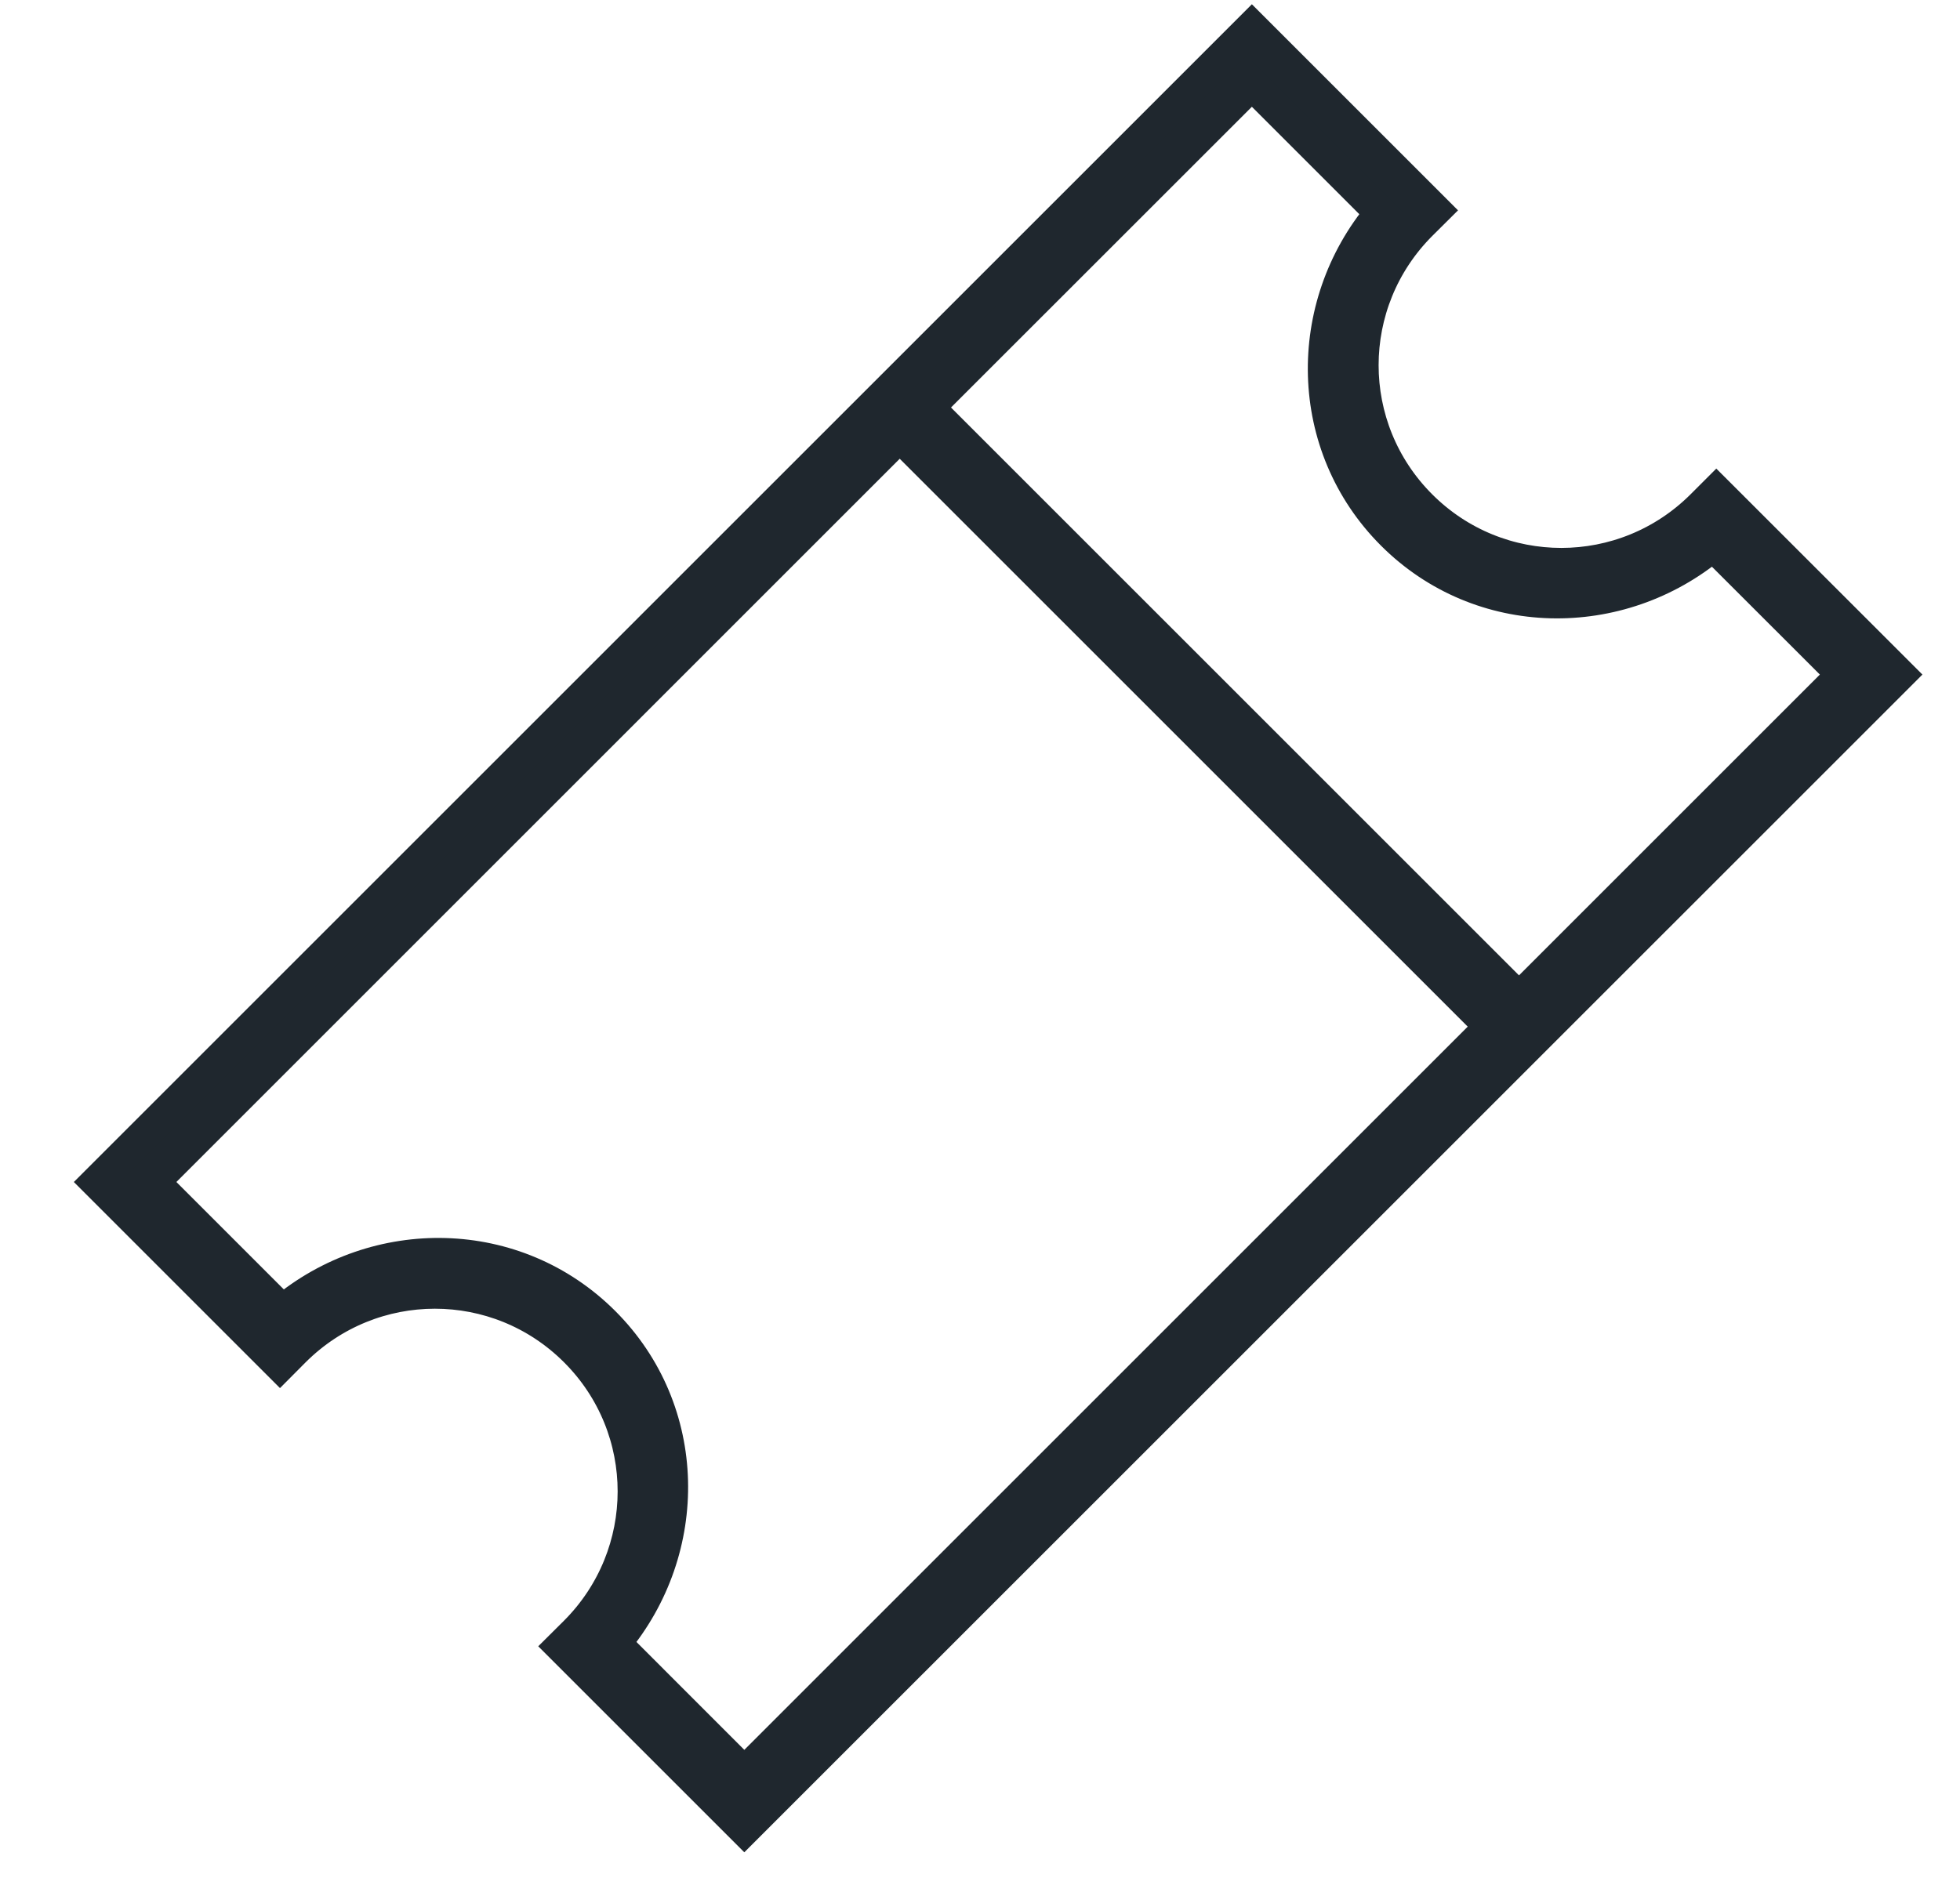 <svg width="24" height="23" viewBox="0 0 24 23" fill="none" xmlns="http://www.w3.org/2000/svg">
<path d="M1.187 14.477L3.428 16.718L3.6 16.545C4.555 15.591 6.094 15.59 7.048 16.544C8.002 17.497 8.001 19.037 7.047 19.992L6.874 20.164L9.114 22.404L23.257 8.262L21.016 6.022L20.844 6.194C19.889 7.149 18.35 7.15 17.396 6.196C16.442 5.242 16.443 3.703 17.397 2.748L17.57 2.576L15.329 0.335L1.187 14.477ZM1.877 14.477L11.017 5.336L18.255 12.574L9.114 21.715L7.526 20.126C8.489 18.977 8.471 17.277 7.393 16.199C6.314 15.12 4.609 15.096 3.46 16.06L1.877 14.477ZM11.362 4.991L15.329 1.025L16.912 2.608C15.948 3.756 15.972 5.462 17.051 6.541C18.129 7.619 19.829 7.637 20.978 6.674L22.567 8.262L18.6 12.229L11.362 4.991Z" fill="#1F272E" stroke="#1F272E" stroke-width="0.4"/>
</svg>
